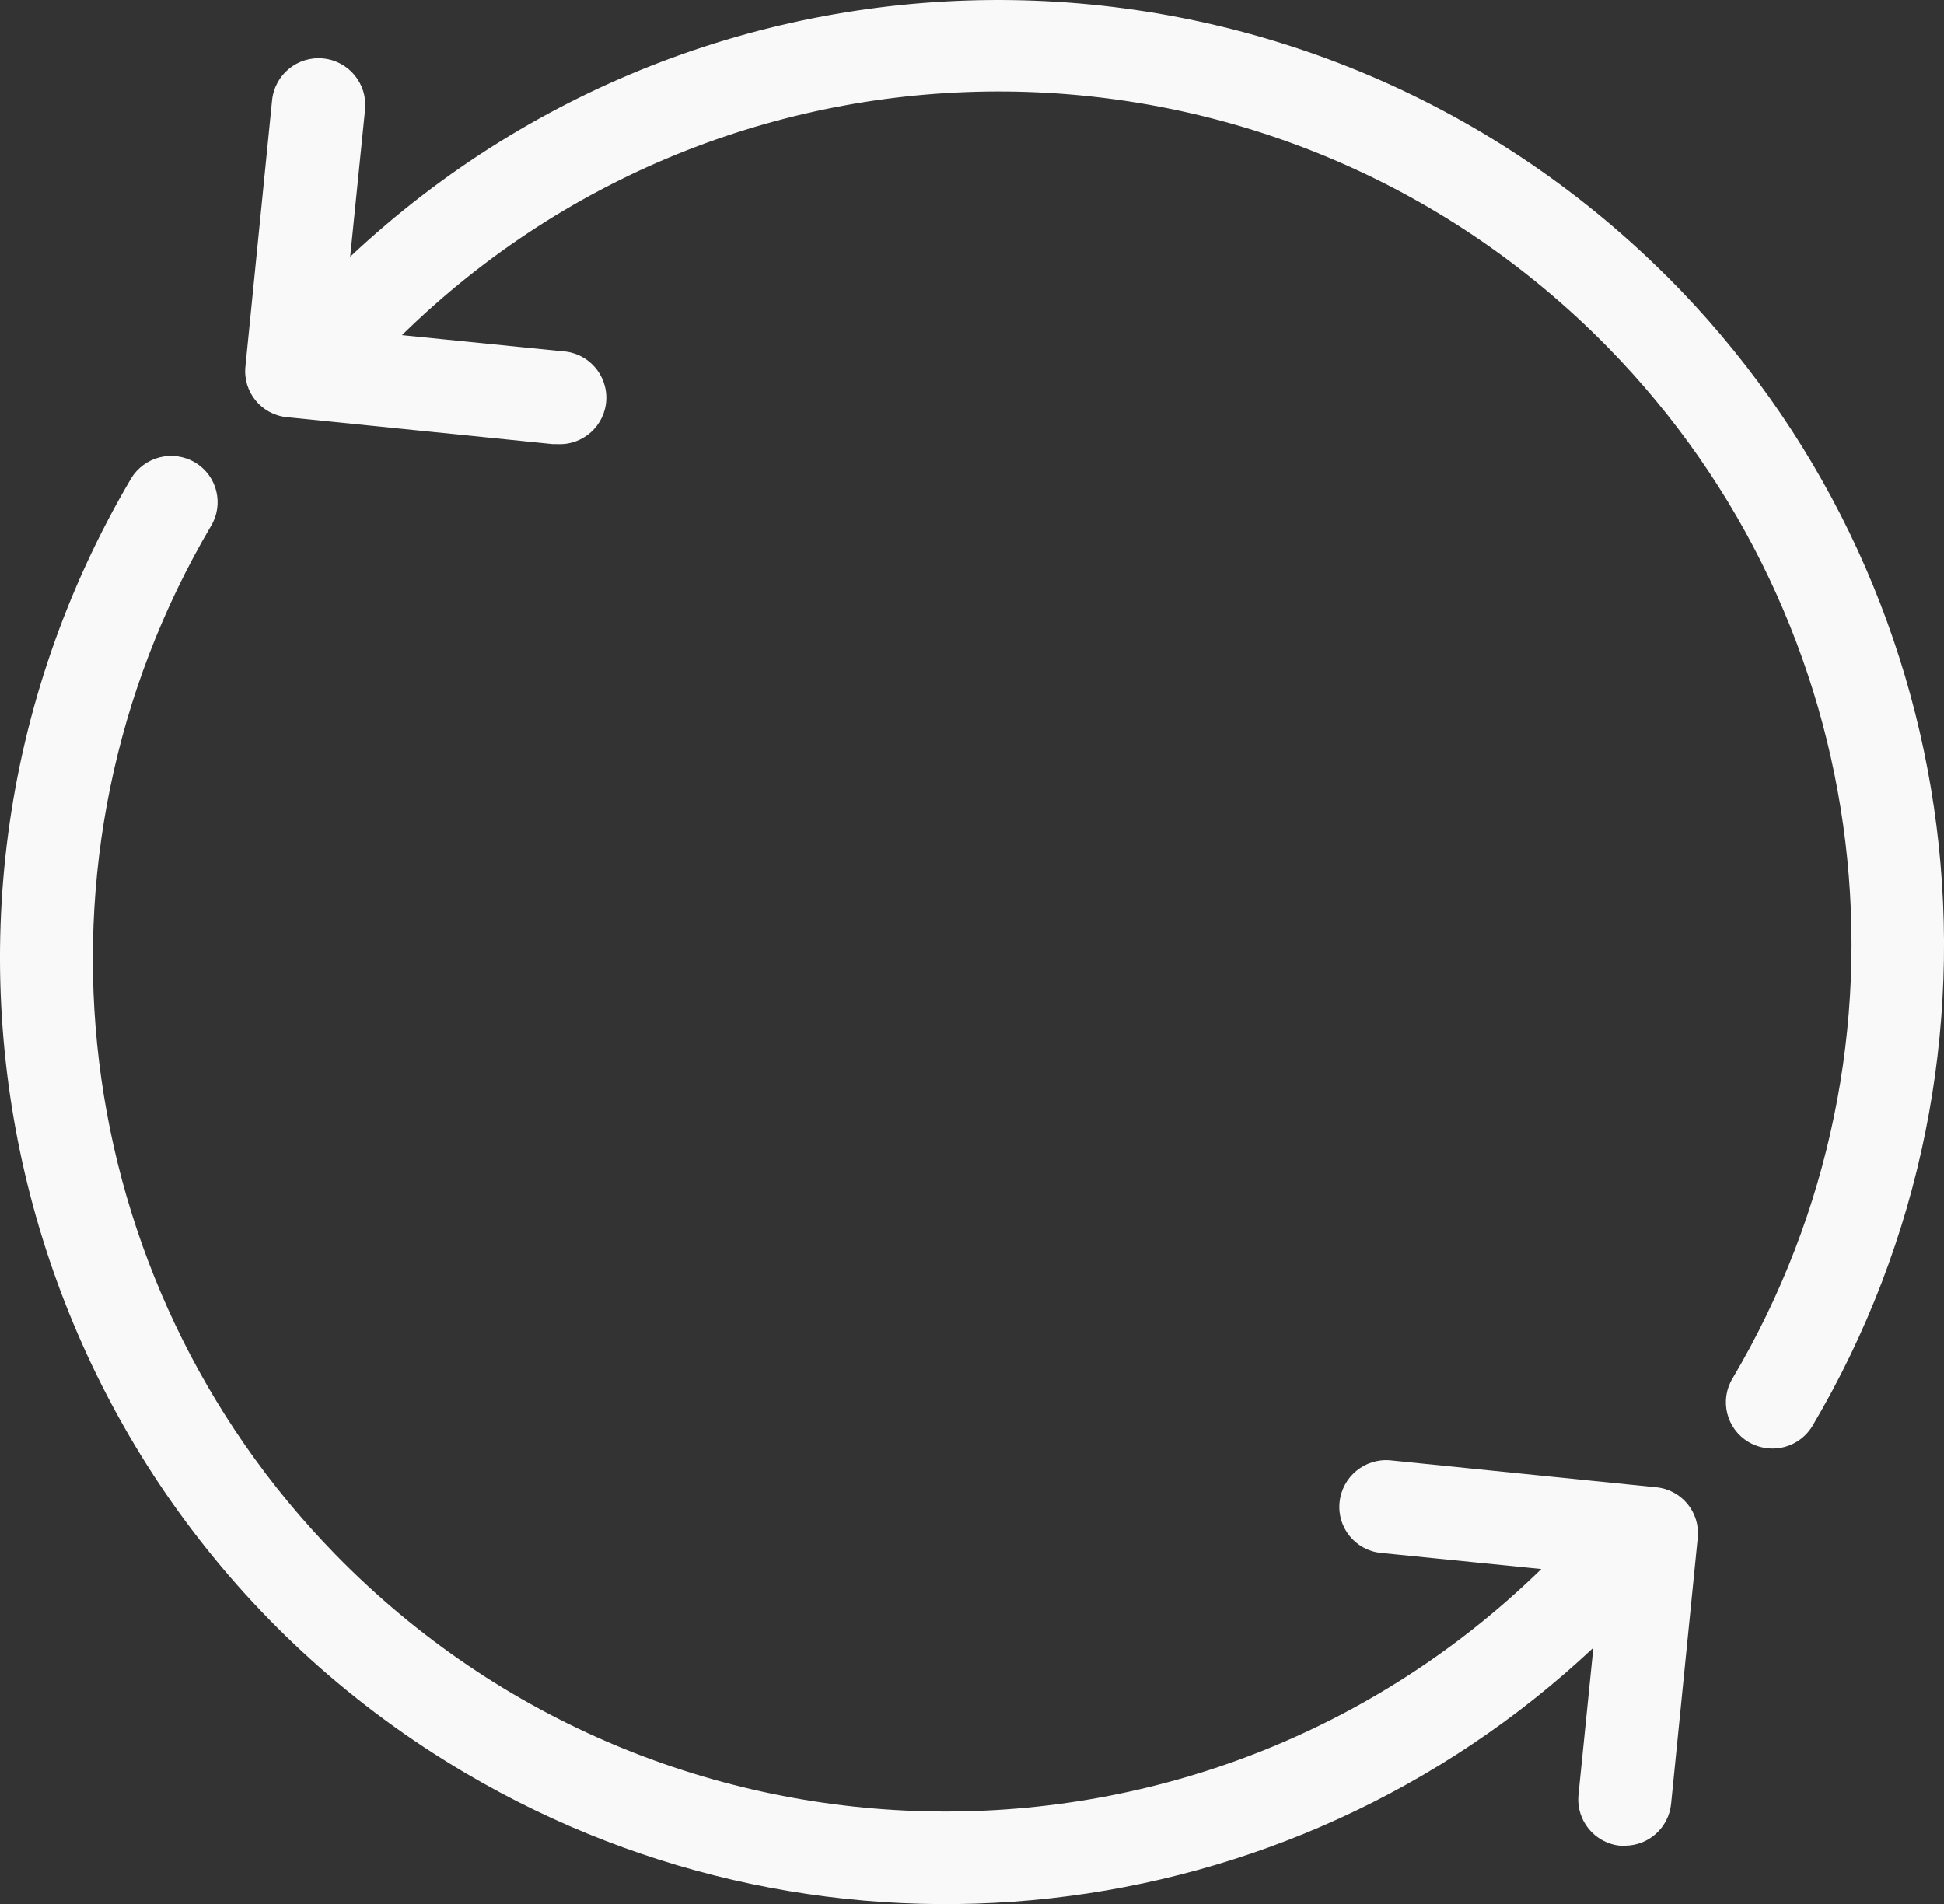 <?xml version="1.0" encoding="UTF-8"?><svg id="Layer_1" xmlns="http://www.w3.org/2000/svg" viewBox="0 0 789.58 773.53"><rect x="0" y="0" width="789.58" height="773.53" fill="#333333" stroke="none"/><defs><style>.cls-1{fill:#f9f9f9;}</style></defs><path class="cls-1" d="M676.98,112.22c-146.92-146.49-383.56-150-534.75-7.93l6.04-59.78c1.04-10.43-6.56-19.72-16.99-20.77-10.43-1.04-19.72,6.56-20.77,16.99l-10.82,108.11c-1.09,10.3,6.38,19.53,16.68,20.62.06,0,.13.01.19.02l107.98,10.95h1.89c10.43.52,19.3-7.51,19.82-17.93.52-10.43-7.51-19.3-17.93-19.82h0l-65.07-6.54C299.87,2.24,519.15,4.46,653.04,141.08c109.81,112.06,130.58,283.93,50.63,418.92-5.33,8.88-2.45,20.4,6.43,25.73.04.02.08.05.12.07,2.94,1.72,6.28,2.63,9.69,2.64,6.65.01,12.82-3.48,16.24-9.19,89.22-150.93,64.88-343.13-59.15-467.05Z"/><path class="cls-1" d="M672.71,604.18l-107.98-10.95c-10.37-.95-19.58,6.63-20.64,16.99-1.09,10.3,6.38,19.53,16.68,20.62.06,0,.13.01.19.02l65.07,6.54c-136.88,133.62-356.16,130.98-489.78-5.9C26.99,519.6,6.29,348.37,85.72,213.65c5.33-8.88,2.45-20.4-6.43-25.73-.04-.02-.08-.05-.12-.07-8.97-5.3-20.54-2.38-25.93,6.54C-54.45,377.16,6.39,612.63,189.15,720.33c147.04,86.65,333.61,65.89,458.01-50.96l-6.04,59.78c-1.02,10.35,6.52,19.58,16.86,20.64h2.01c9.68-.02,17.78-7.36,18.75-16.99l10.82-108.11c1.02-10.31-6.51-19.49-16.81-20.51-.02,0-.03,0-.05,0Z"/></svg>